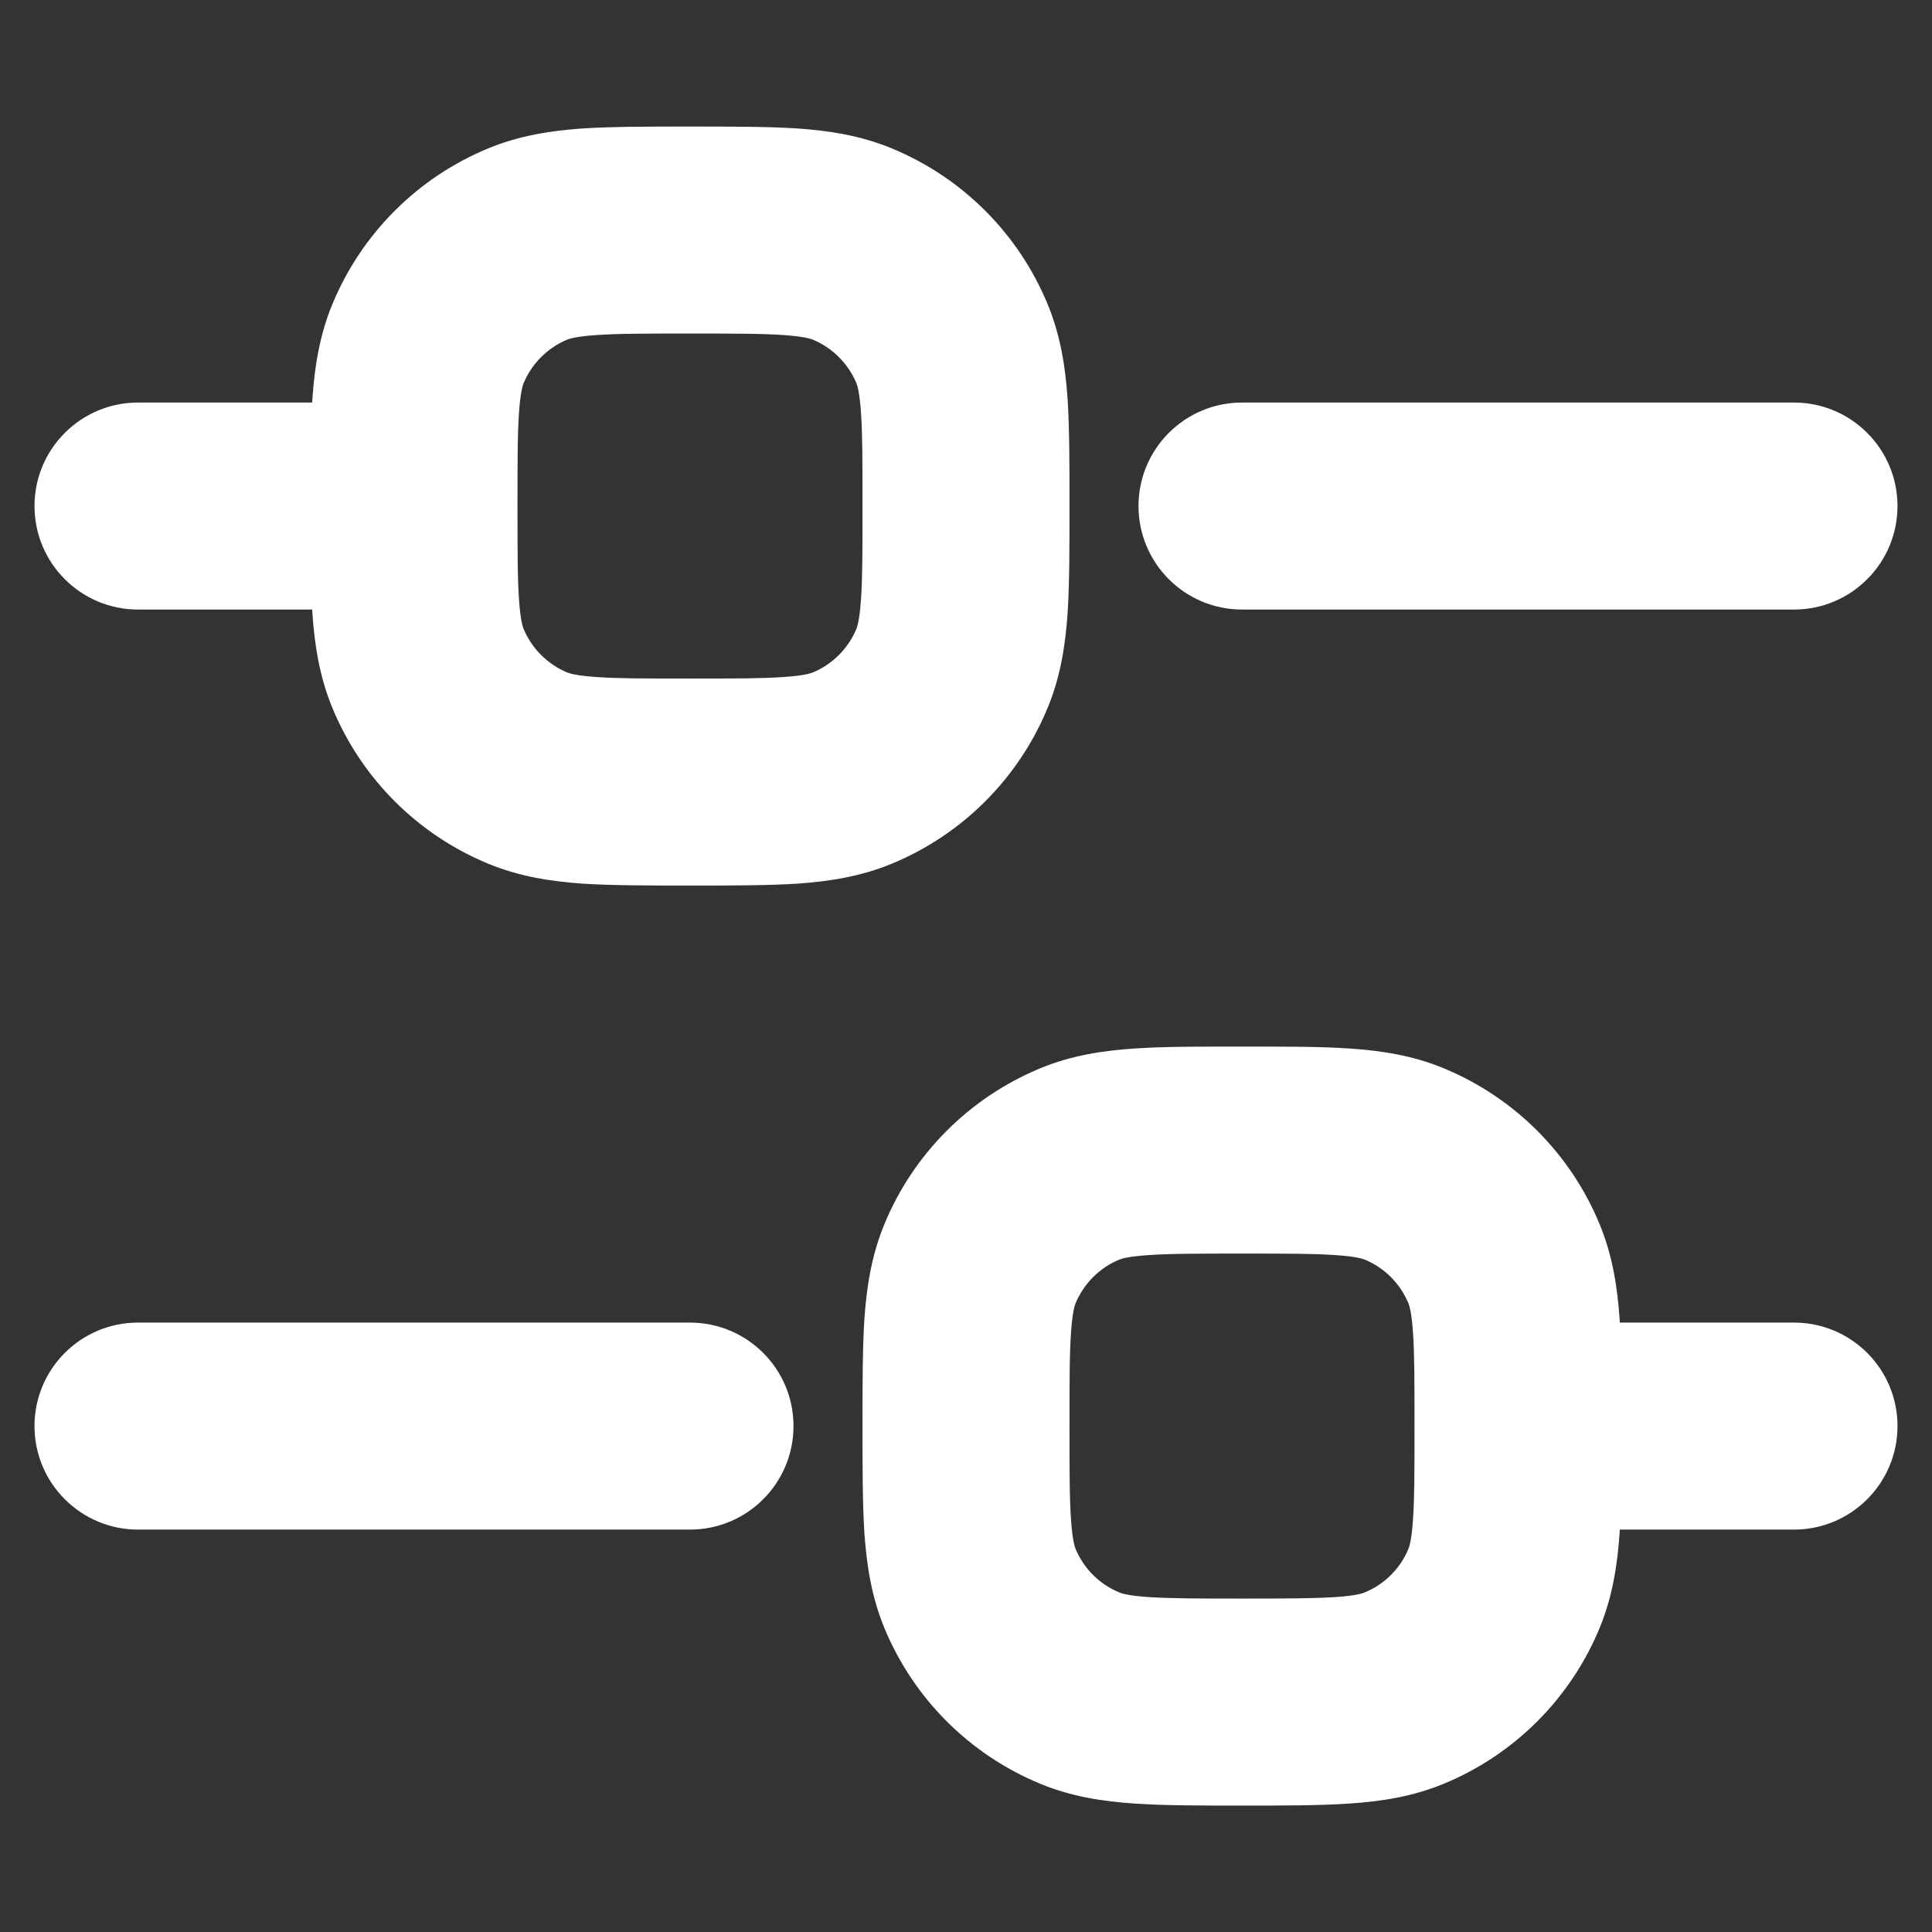 <svg width="14" height="14" viewBox="0 0 14 14" fill="none" xmlns="http://www.w3.org/2000/svg">
<rect x="0" y="0" width="14" height="14" fill="#333333" stroke="none"/>
<path d="M1 2.917C0.586 2.917 0.25 3.253 0.25 3.667C0.25 4.081 0.586 4.417 1 4.417V2.917ZM1 9.584C0.586 9.584 0.25 9.919 0.25 10.334C0.25 10.748 0.586 11.084 1 11.084V9.584ZM5 11.084C5.414 11.084 5.75 10.748 5.75 10.334C5.75 9.919 5.414 9.584 5 9.584V11.084ZM13 11.084C13.414 11.084 13.75 10.748 13.75 10.334C13.75 9.919 13.414 9.584 13 9.584V11.084ZM9 2.917C8.586 2.917 8.25 3.253 8.25 3.667C8.25 4.081 8.586 4.417 9 4.417V2.917ZM13 4.417C13.414 4.417 13.75 4.081 13.75 3.667C13.75 3.253 13.414 2.917 13 2.917V4.417ZM6.177 5.566L5.89 4.873L6.177 5.566ZM6.177 1.768L5.89 2.461L6.177 1.768ZM10.177 12.232L9.89 11.539L10.177 12.232ZM10.177 8.435L9.89 9.128L10.177 8.435ZM1 3.667V4.417H3V3.667V2.917H1V3.667ZM1 10.334V11.084H5V10.334V9.584H1V10.334ZM11 10.334V11.084H13V10.334V9.584H11V10.334ZM9 3.667V4.417L13 4.417V3.667V2.917L9 2.917V3.667ZM5 5.667V4.917C4.679 4.917 4.476 4.917 4.322 4.906C4.174 4.896 4.126 4.879 4.11 4.873L3.823 5.566L3.536 6.258C3.765 6.353 3.995 6.387 4.219 6.403C4.437 6.417 4.7 6.417 5 6.417V5.667ZM3 3.667H2.25C2.25 3.967 2.25 4.23 2.264 4.448C2.28 4.672 2.314 4.902 2.409 5.131L3.101 4.844L3.794 4.557C3.788 4.541 3.771 4.493 3.761 4.345C3.75 4.191 3.75 3.988 3.75 3.667H3ZM3.823 5.566L4.11 4.873C3.967 4.813 3.854 4.7 3.794 4.557L3.101 4.844L2.409 5.131C2.62 5.641 3.026 6.047 3.536 6.258L3.823 5.566ZM7 3.667H6.25C6.25 3.988 6.25 4.191 6.239 4.345C6.229 4.493 6.212 4.541 6.206 4.557L6.899 4.844L7.591 5.131C7.686 4.902 7.72 4.672 7.736 4.448C7.75 4.23 7.75 3.967 7.75 3.667H7ZM5 5.667V6.417C5.3 6.417 5.563 6.417 5.781 6.403C6.005 6.387 6.235 6.353 6.464 6.258L6.177 5.566L5.89 4.873C5.874 4.879 5.826 4.896 5.678 4.906C5.524 4.917 5.321 4.917 5 4.917V5.667ZM6.899 4.844L6.206 4.557C6.146 4.7 6.033 4.813 5.89 4.873L6.177 5.566L6.464 6.258C6.974 6.047 7.38 5.641 7.591 5.131L6.899 4.844ZM5 1.667V2.417C5.321 2.417 5.524 2.417 5.678 2.428C5.826 2.438 5.874 2.455 5.89 2.461L6.177 1.768L6.464 1.076C6.235 0.981 6.005 0.947 5.781 0.931C5.563 0.917 5.3 0.917 5 0.917V1.667ZM7 3.667H7.75C7.75 3.367 7.75 3.104 7.736 2.886C7.72 2.662 7.686 2.432 7.591 2.203L6.899 2.49L6.206 2.777C6.212 2.793 6.229 2.841 6.239 2.989C6.25 3.143 6.25 3.346 6.25 3.667H7ZM6.177 1.768L5.89 2.461C6.033 2.521 6.146 2.634 6.206 2.777L6.899 2.49L7.591 2.203C7.38 1.693 6.974 1.287 6.464 1.076L6.177 1.768ZM5 1.667V0.917C4.7 0.917 4.437 0.917 4.219 0.931C3.995 0.947 3.765 0.981 3.536 1.076L3.823 1.768L4.11 2.461C4.126 2.455 4.174 2.438 4.322 2.428C4.476 2.417 4.679 2.417 5 2.417V1.667ZM3 3.667H3.75C3.75 3.346 3.75 3.143 3.761 2.989C3.771 2.841 3.788 2.793 3.794 2.777L3.101 2.49L2.409 2.203C2.314 2.432 2.28 2.662 2.264 2.886C2.25 3.104 2.25 3.367 2.25 3.667H3ZM3.823 1.768L3.536 1.076C3.026 1.287 2.62 1.693 2.409 2.203L3.101 2.49L3.794 2.777C3.854 2.634 3.967 2.521 4.11 2.461L3.823 1.768ZM9 12.334V11.584C8.679 11.584 8.476 11.583 8.322 11.573C8.174 11.563 8.126 11.546 8.11 11.539L7.823 12.232L7.536 12.925C7.765 13.02 7.995 13.054 8.219 13.069C8.437 13.084 8.7 13.084 9 13.084V12.334ZM7 10.334H6.25C6.25 10.634 6.25 10.897 6.264 11.114C6.28 11.338 6.314 11.568 6.409 11.798L7.101 11.511L7.794 11.224C7.788 11.208 7.771 11.16 7.761 11.012C7.75 10.858 7.75 10.655 7.75 10.334H7ZM7.823 12.232L8.11 11.539C7.967 11.48 7.854 11.367 7.794 11.224L7.101 11.511L6.409 11.798C6.62 12.308 7.026 12.714 7.536 12.925L7.823 12.232ZM11 10.334H10.25C10.25 10.655 10.25 10.858 10.239 11.012C10.229 11.16 10.212 11.208 10.206 11.224L10.899 11.511L11.591 11.798C11.686 11.568 11.72 11.338 11.736 11.114C11.75 10.897 11.75 10.634 11.75 10.334H11ZM9 12.334V13.084C9.3 13.084 9.563 13.084 9.781 13.069C10.005 13.054 10.235 13.02 10.464 12.925L10.177 12.232L9.89 11.539C9.874 11.546 9.826 11.563 9.678 11.573C9.524 11.583 9.321 11.584 9 11.584V12.334ZM10.899 11.511L10.206 11.224C10.146 11.367 10.033 11.48 9.89 11.539L10.177 12.232L10.464 12.925C10.974 12.714 11.38 12.308 11.591 11.798L10.899 11.511ZM9 8.334V9.084C9.321 9.084 9.524 9.084 9.678 9.095C9.826 9.105 9.874 9.121 9.89 9.128L10.177 8.435L10.464 7.742C10.235 7.647 10.005 7.613 9.781 7.598C9.563 7.583 9.3 7.584 9 7.584V8.334ZM11 10.334H11.75C11.75 10.033 11.75 9.77 11.736 9.553C11.72 9.329 11.686 9.099 11.591 8.87L10.899 9.157L10.206 9.444C10.212 9.46 10.229 9.507 10.239 9.655C10.25 9.81 10.25 10.013 10.25 10.334H11ZM10.177 8.435L9.89 9.128C10.033 9.187 10.146 9.301 10.206 9.444L10.899 9.157L11.591 8.87C11.38 8.359 10.974 7.954 10.464 7.742L10.177 8.435ZM9 8.334V7.584C8.7 7.584 8.437 7.583 8.219 7.598C7.995 7.613 7.765 7.647 7.536 7.742L7.823 8.435L8.11 9.128C8.126 9.121 8.174 9.105 8.322 9.095C8.476 9.084 8.679 9.084 9 9.084V8.334ZM7 10.334H7.75C7.75 10.013 7.75 9.81 7.761 9.655C7.771 9.507 7.788 9.46 7.794 9.444L7.101 9.157L6.409 8.87C6.314 9.099 6.28 9.329 6.264 9.553C6.25 9.77 6.25 10.033 6.25 10.334H7ZM7.823 8.435L7.536 7.742C7.026 7.954 6.62 8.359 6.409 8.87L7.101 9.157L7.794 9.444C7.854 9.301 7.967 9.187 8.11 9.128L7.823 8.435Z" fill="white"/>
</svg>
